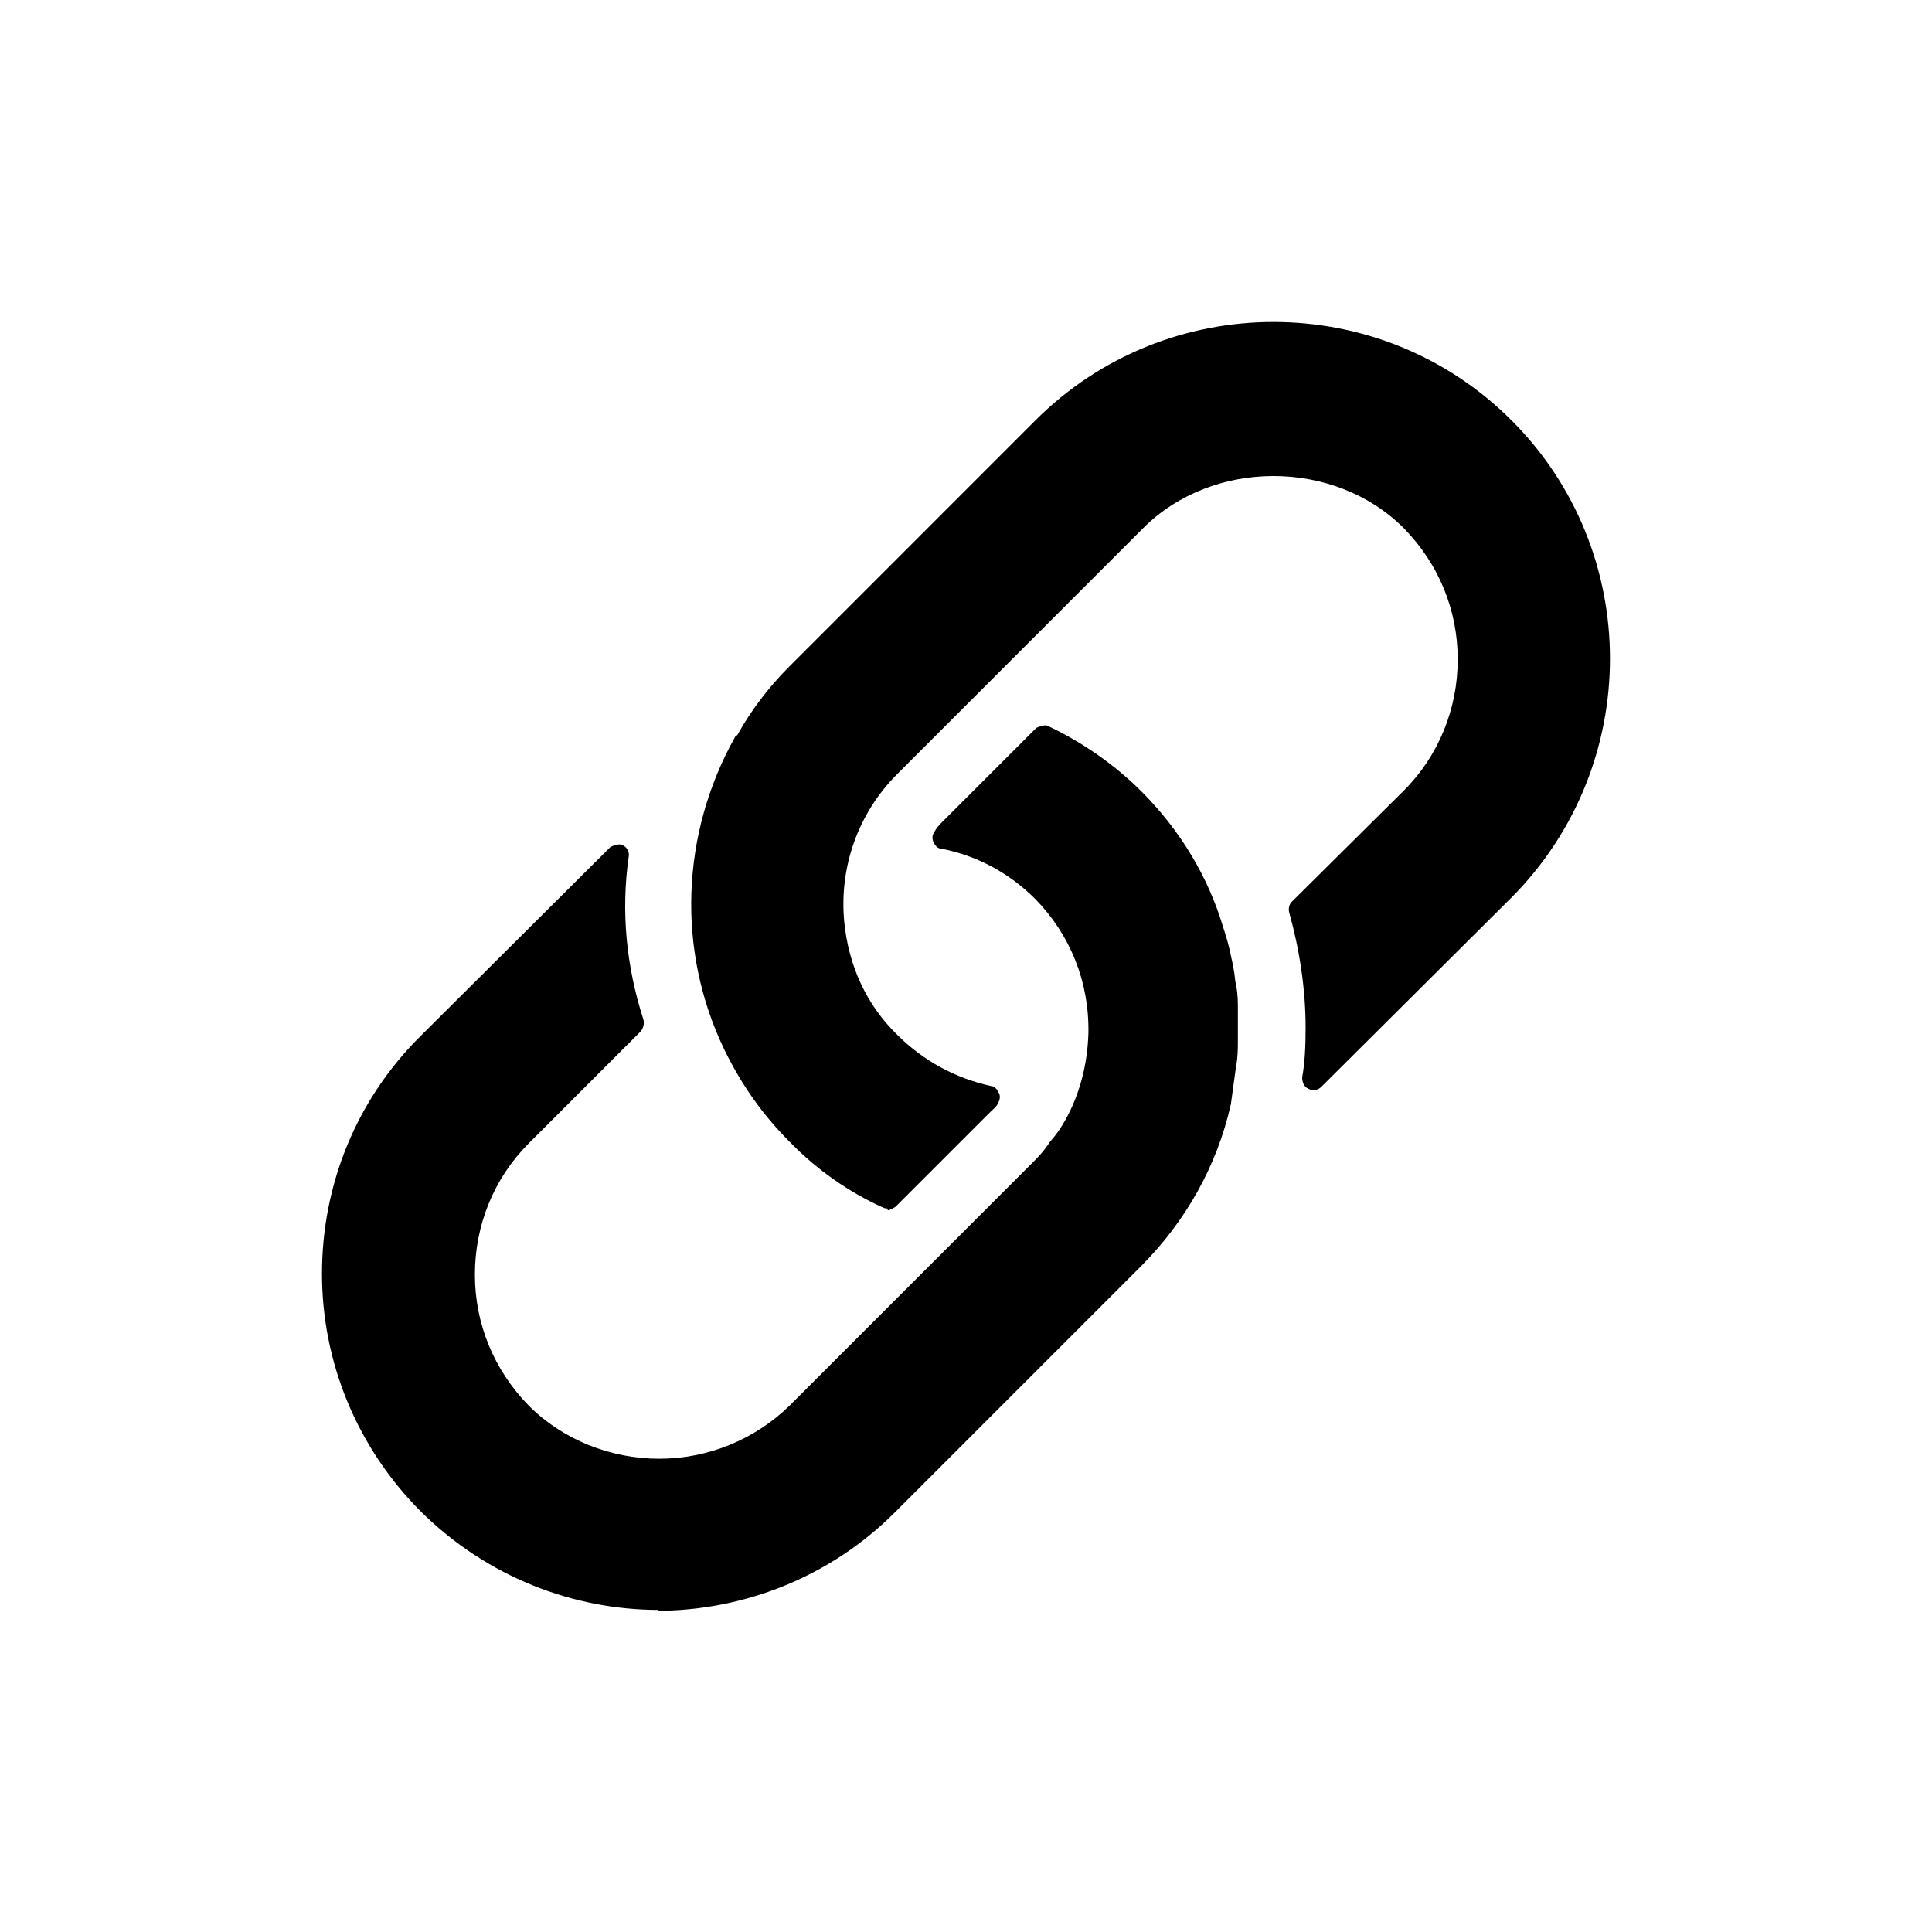 <svg width="47" height="47" viewBox="0 0 47 47" fill="none" xmlns="http://www.w3.org/2000/svg">
<path fill-rule="evenodd" clip-rule="evenodd" d="M21.489 29.38C21.531 29.401 21.595 29.401 21.595 29.401V29.443C21.658 29.443 21.785 29.358 21.785 29.358L24.068 27.075C24.09 27.053 24.111 27.033 24.133 27.013C24.193 26.957 24.248 26.905 24.279 26.843C24.321 26.758 24.343 26.674 24.3 26.589C24.258 26.505 24.195 26.42 24.11 26.42C23.243 26.23 22.461 25.807 21.827 25.173C21.087 24.454 20.643 23.503 20.538 22.425C20.411 21.093 20.876 19.782 21.827 18.831L27.809 12.849C29.501 11.158 32.46 11.158 34.151 12.849C34.997 13.715 35.462 14.836 35.462 16.041C35.462 17.246 34.997 18.387 34.151 19.233L31.424 21.939C31.361 22.002 31.34 22.108 31.361 22.192C31.614 23.101 31.762 24.052 31.762 25.004C31.762 25.469 31.741 25.87 31.678 26.209C31.678 26.314 31.72 26.441 31.826 26.483C31.931 26.547 32.058 26.526 32.143 26.441L36.772 21.833C39.964 18.62 39.964 13.419 36.772 10.227C33.58 7.035 28.38 7.035 25.188 10.227L19.206 16.21C18.677 16.738 18.255 17.309 17.938 17.88C17.93 17.887 17.921 17.894 17.912 17.901C17.893 17.915 17.874 17.929 17.874 17.943C16.564 20.29 16.458 23.122 17.62 25.532C18.022 26.357 18.529 27.096 19.206 27.773C19.861 28.449 20.643 28.999 21.489 29.38ZM10.243 36.776C11.849 38.362 13.942 39.165 16.035 39.165L15.972 39.186C18.064 39.186 20.178 38.383 21.764 36.797L27.746 30.815C28.845 29.716 29.606 28.363 29.944 26.862L30.071 25.932C30.114 25.721 30.114 25.509 30.114 25.298V25.213V25.023V24.452C30.114 24.241 30.092 24.029 30.05 23.86C30.029 23.628 29.987 23.438 29.944 23.247C29.902 23.036 29.839 22.803 29.754 22.55C29.395 21.345 28.718 20.203 27.767 19.252C27.133 18.618 26.351 18.068 25.505 17.666C25.421 17.603 25.209 17.709 25.209 17.709L22.926 19.992C22.863 20.055 22.778 20.14 22.715 20.267C22.673 20.33 22.673 20.415 22.715 20.499C22.757 20.584 22.82 20.647 22.905 20.647C23.772 20.816 24.554 21.239 25.188 21.873C26.034 22.74 26.499 23.881 26.478 25.128C26.457 25.89 26.266 26.629 25.907 27.264C25.822 27.412 25.717 27.581 25.547 27.771C25.463 27.898 25.357 28.046 25.188 28.215L19.206 34.197C18.36 35.022 17.219 35.487 16.035 35.487C14.851 35.487 13.688 35.022 12.864 34.197C12.018 33.33 11.553 32.21 11.553 31.005C11.553 29.8 12.018 28.659 12.864 27.813L15.591 25.086C15.655 25.002 15.676 24.896 15.655 24.811C15.232 23.501 15.105 22.169 15.295 20.837C15.316 20.732 15.253 20.605 15.147 20.562C15.062 20.499 14.851 20.605 14.851 20.605L10.243 25.192C8.679 26.735 7.833 28.807 7.833 30.984C7.833 33.161 8.7 35.233 10.243 36.776Z" fill="black"/>
</svg>

